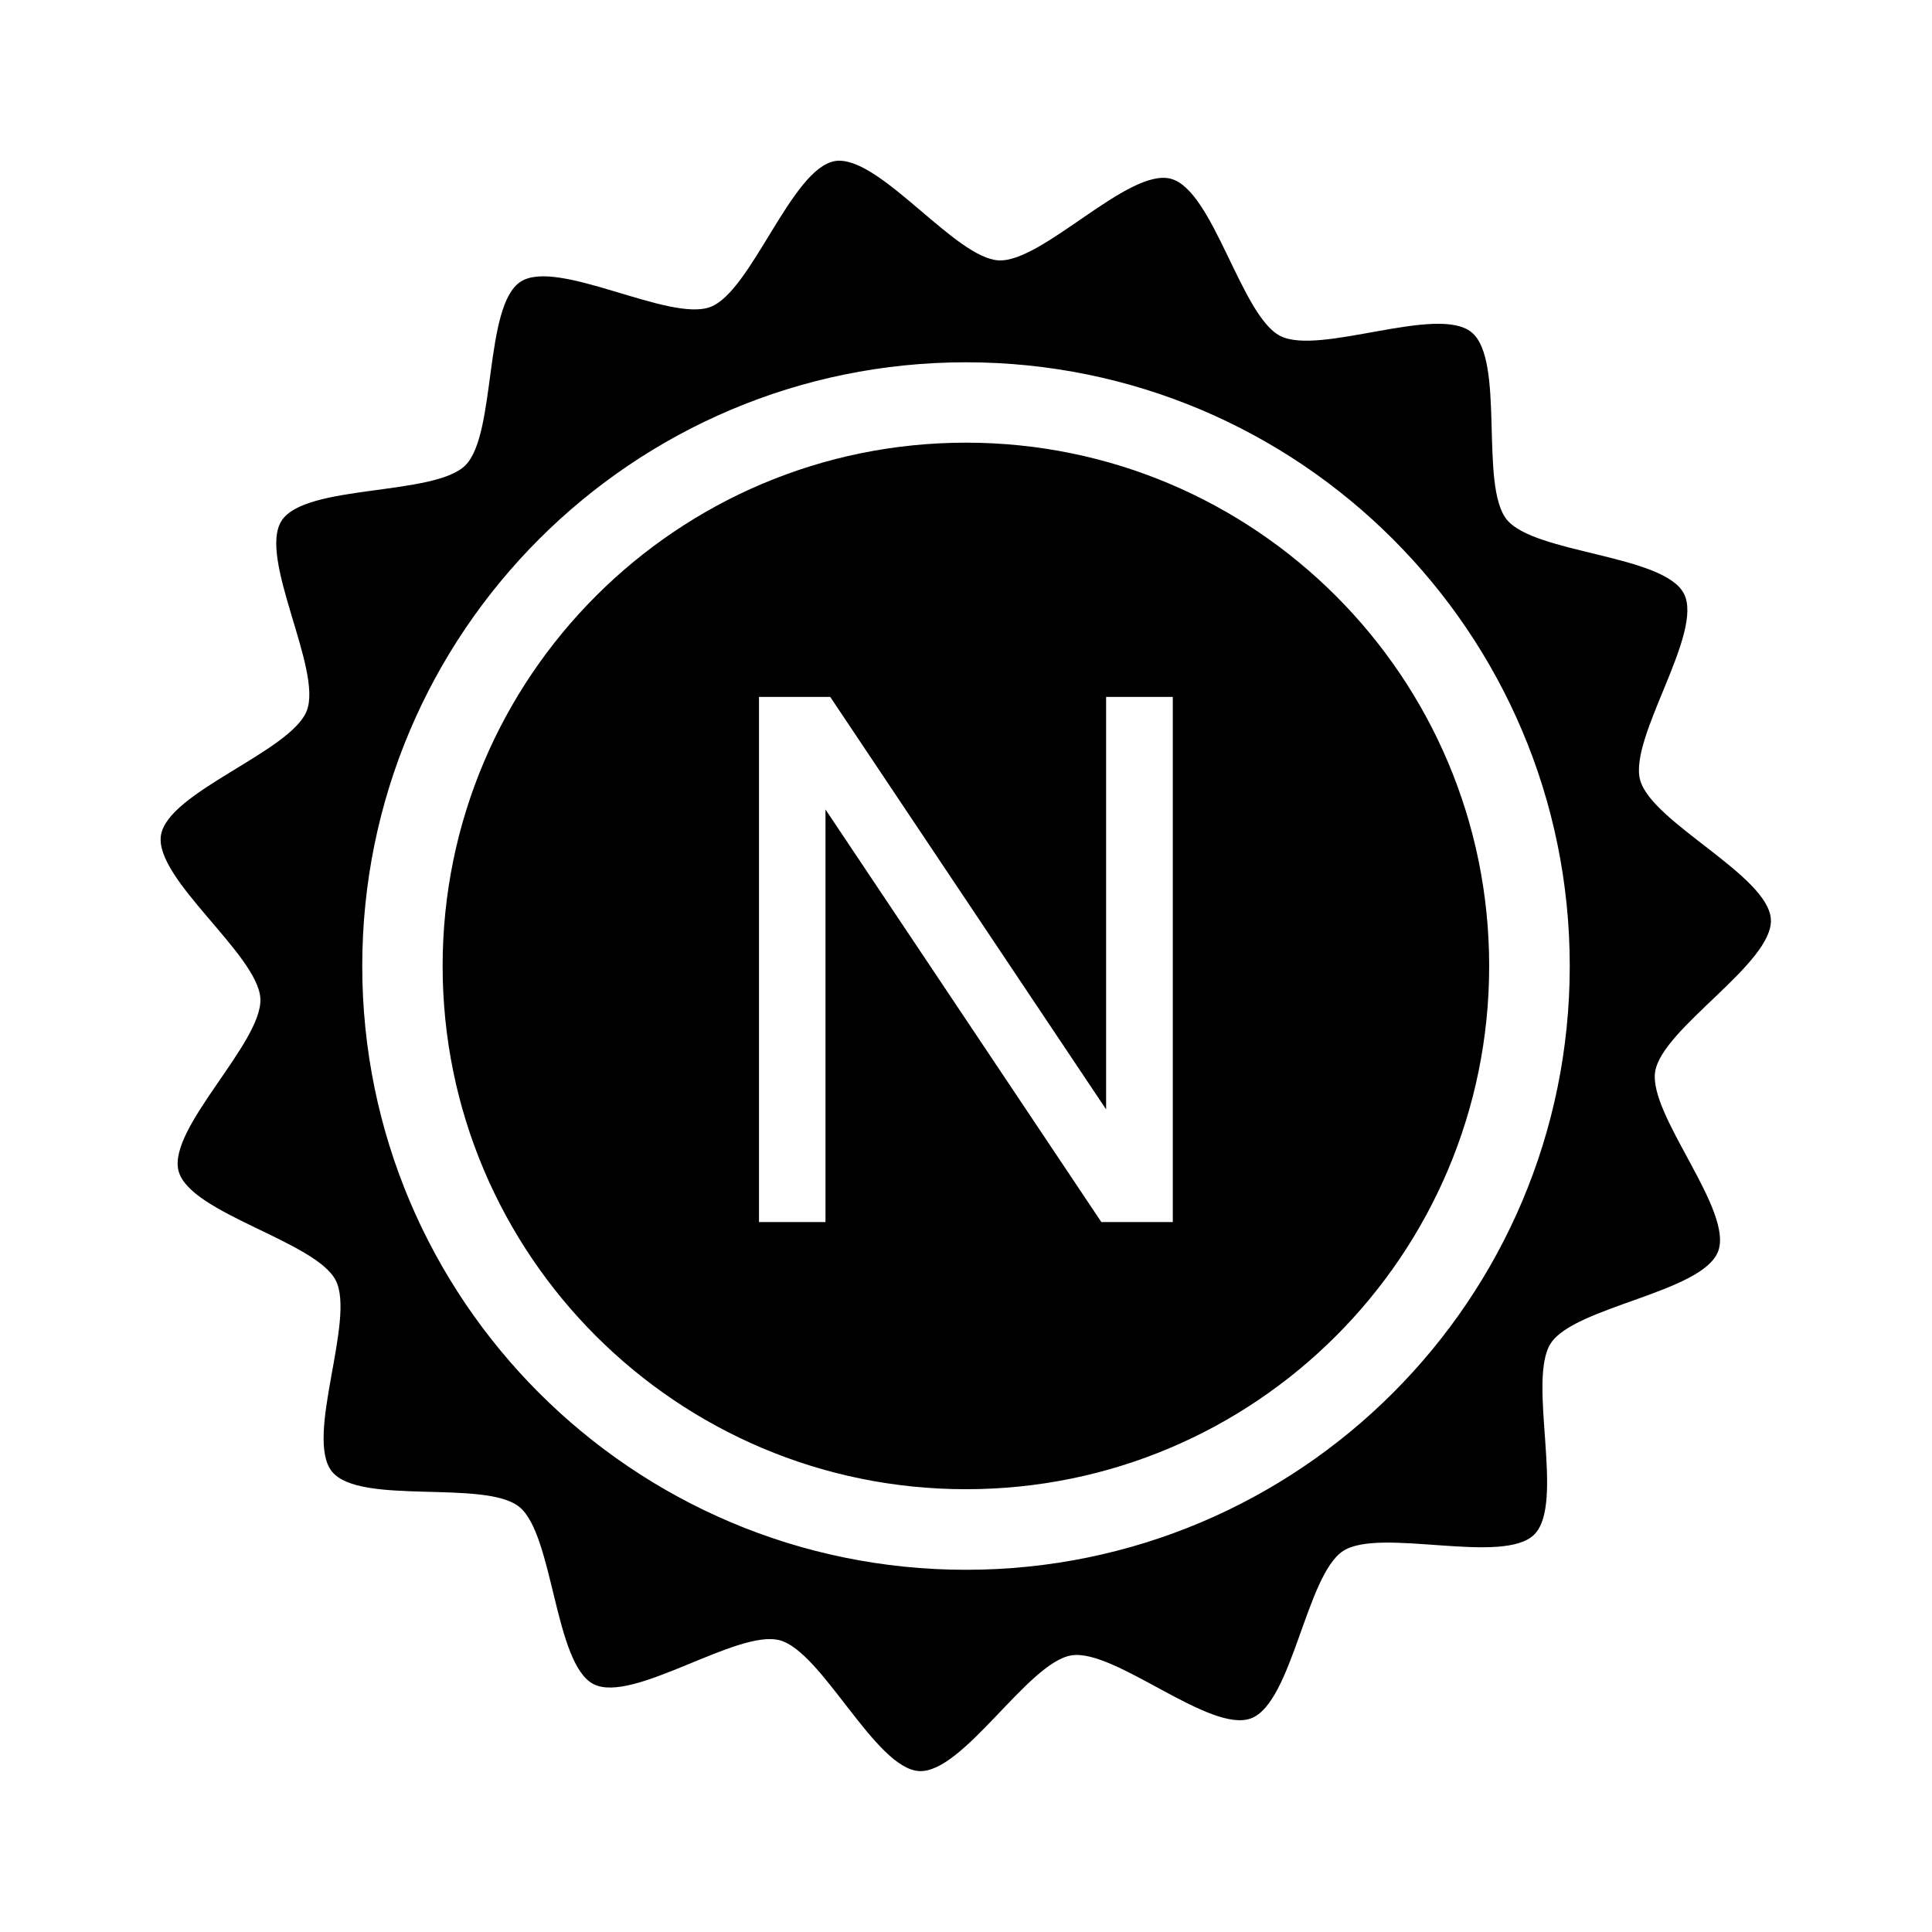 <?xml version="1.0" encoding="UTF-8" standalone="no"?>
<!-- Created with Inkscape (http://www.inkscape.org/) -->

<svg
   xmlns:dc="http://purl.org/dc/elements/1.1/"
   xmlns:cc="http://creativecommons.org/ns#"
   xmlns:rdf="http://www.w3.org/1999/02/22-rdf-syntax-ns#"
   xmlns:svg="http://www.w3.org/2000/svg"
   xmlns="http://www.w3.org/2000/svg"
   xmlns:sodipodi="http://sodipodi.sourceforge.net/DTD/sodipodi-0.dtd"
   xmlns:inkscape="http://www.inkscape.org/namespaces/inkscape"
   id="svg2"
   height="48"
   width="48"
   version="1.1"
   inkscape:version="0.48.4 r9939"
   sodipodi:docname="icon-centro-nao-renovado.svg">
  <defs
     id="defs8" />
  <sodipodi:namedview
     pagecolor="#ffffff"
     bordercolor="#666666"
     borderopacity="1"
     objecttolerance="10"
     gridtolerance="10"
     guidetolerance="10"
     inkscape:pageopacity="0"
     inkscape:pageshadow="2"
     inkscape:window-width="1680"
     inkscape:window-height="1018"
     id="namedview6"
     showgrid="true"
     inkscape:zoom="3.4766012"
     inkscape:cx="13.8091"
     inkscape:cy="20.616917"
     inkscape:window-x="1915"
     inkscape:window-y="-5"
     inkscape:window-maximized="1"
     inkscape:current-layer="svg2"
     inkscape:snap-bbox="true"
     inkscape:bbox-paths="true"
     inkscape:bbox-nodes="true"
     inkscape:snap-bbox-edge-midpoints="true"
     inkscape:snap-bbox-midpoints="true"
     inkscape:object-paths="true"
     inkscape:snap-intersection-paths="true"
     inkscape:snap-nodes="true"
     inkscape:object-nodes="true"
     inkscape:snap-smooth-nodes="true"
     inkscape:snap-midpoints="true"
     inkscape:snap-object-midpoints="true"
     inkscape:snap-center="true">
    <inkscape:grid
       type="xygrid"
       id="grid2995" />
  </sodipodi:namedview>
  <path
     inkscape:connector-curvature="0"
     style="color:#000000;fill:#000000;fill-opacity:1;fill-rule:nonzero;stroke:none;stroke-width:0.25;marker:none;visibility:visible;display:inline;overflow:visible;enable-background:accumulate"
     d="m 20.854,3.991 c -0.035,1.42e-4 -0.07,0.005 -0.104,0.01 -1.08,0.171 -2.075,3.232 -3.097,3.624 -1.021,0.392 -3.802,-1.222 -4.719,-0.626 -0.917,0.596 -0.597,3.788 -1.371,4.561 -0.774,0.773 -3.97,0.458 -4.566,1.376 -0.596,0.917 1.018,3.698 0.626,4.719 -0.392,1.021 -3.453,2.016 -3.624,3.097 -0.171,1.08 2.413,2.966 2.47,4.058 0.057,1.092 -2.315,3.228 -2.032,4.285 0.283,1.057 3.409,1.742 3.905,2.717 0.497,0.975 -0.782,3.898 -0.094,4.749 0.688,0.85 3.805,0.189 4.655,0.878 0.85,0.688 0.87,3.907 1.844,4.403 0.975,0.497 3.569,-1.373 4.625,-1.09 1.057,0.283 2.374,3.192 3.466,3.25 1.092,0.057 2.702,-2.704 3.782,-2.875 1.08,-0.171 3.446,1.955 4.467,1.563 1.021,-0.392 1.366,-3.561 2.283,-4.157 0.917,-0.596 3.975,0.364 4.749,-0.409 0.774,-0.774 -0.186,-3.831 0.409,-4.749 0.596,-0.917 3.765,-1.262 4.157,-2.283 0.392,-1.021 -1.734,-3.387 -1.563,-4.467 0.171,-1.08 2.932,-2.69 2.875,-3.782 -0.057,-1.092 -2.966,-2.41 -3.249,-3.466 -0.283,-1.057 1.586,-3.651 1.09,-4.625 -0.496,-0.975 -3.715,-0.994 -4.403,-1.844 -0.688,-0.85 -0.028,-3.967 -0.878,-4.655 -0.85,-0.688 -3.774,0.59 -4.749,0.094 -0.975,-0.497 -1.66,-3.622 -2.717,-3.905 -1.057,-0.283 -3.188,2.084 -4.28,2.027 -1.058,-0.055 -2.865,-2.479 -3.96,-2.475 z m 3.146,5.01 c 8.284,0 15,6.716 15,15 0,8.284 -6.716,15 -15,15 -8.284,0 -15,-6.716 -15,-15 0,-8.284 6.716,-15 15,-15 z m 0,1.997 c -7.18,0 -13.003,5.823 -13.003,13.003 0,7.18 5.823,12.998 13.003,12.998 7.18,0 12.998,-5.818 12.998,-12.998 0,-7.18 -5.818,-13.003 -12.998,-13.003 z m -5.143,6.317 1.77,0 6.854,10.247 0,-10.247 1.657,0 0,13.047 -1.775,0 -6.854,-10.251 0,10.251 -1.652,0 0,-13.047 z"
     id="vui_centro_nao_renovado"
     inkscape:label="vui_color" />
</svg>
